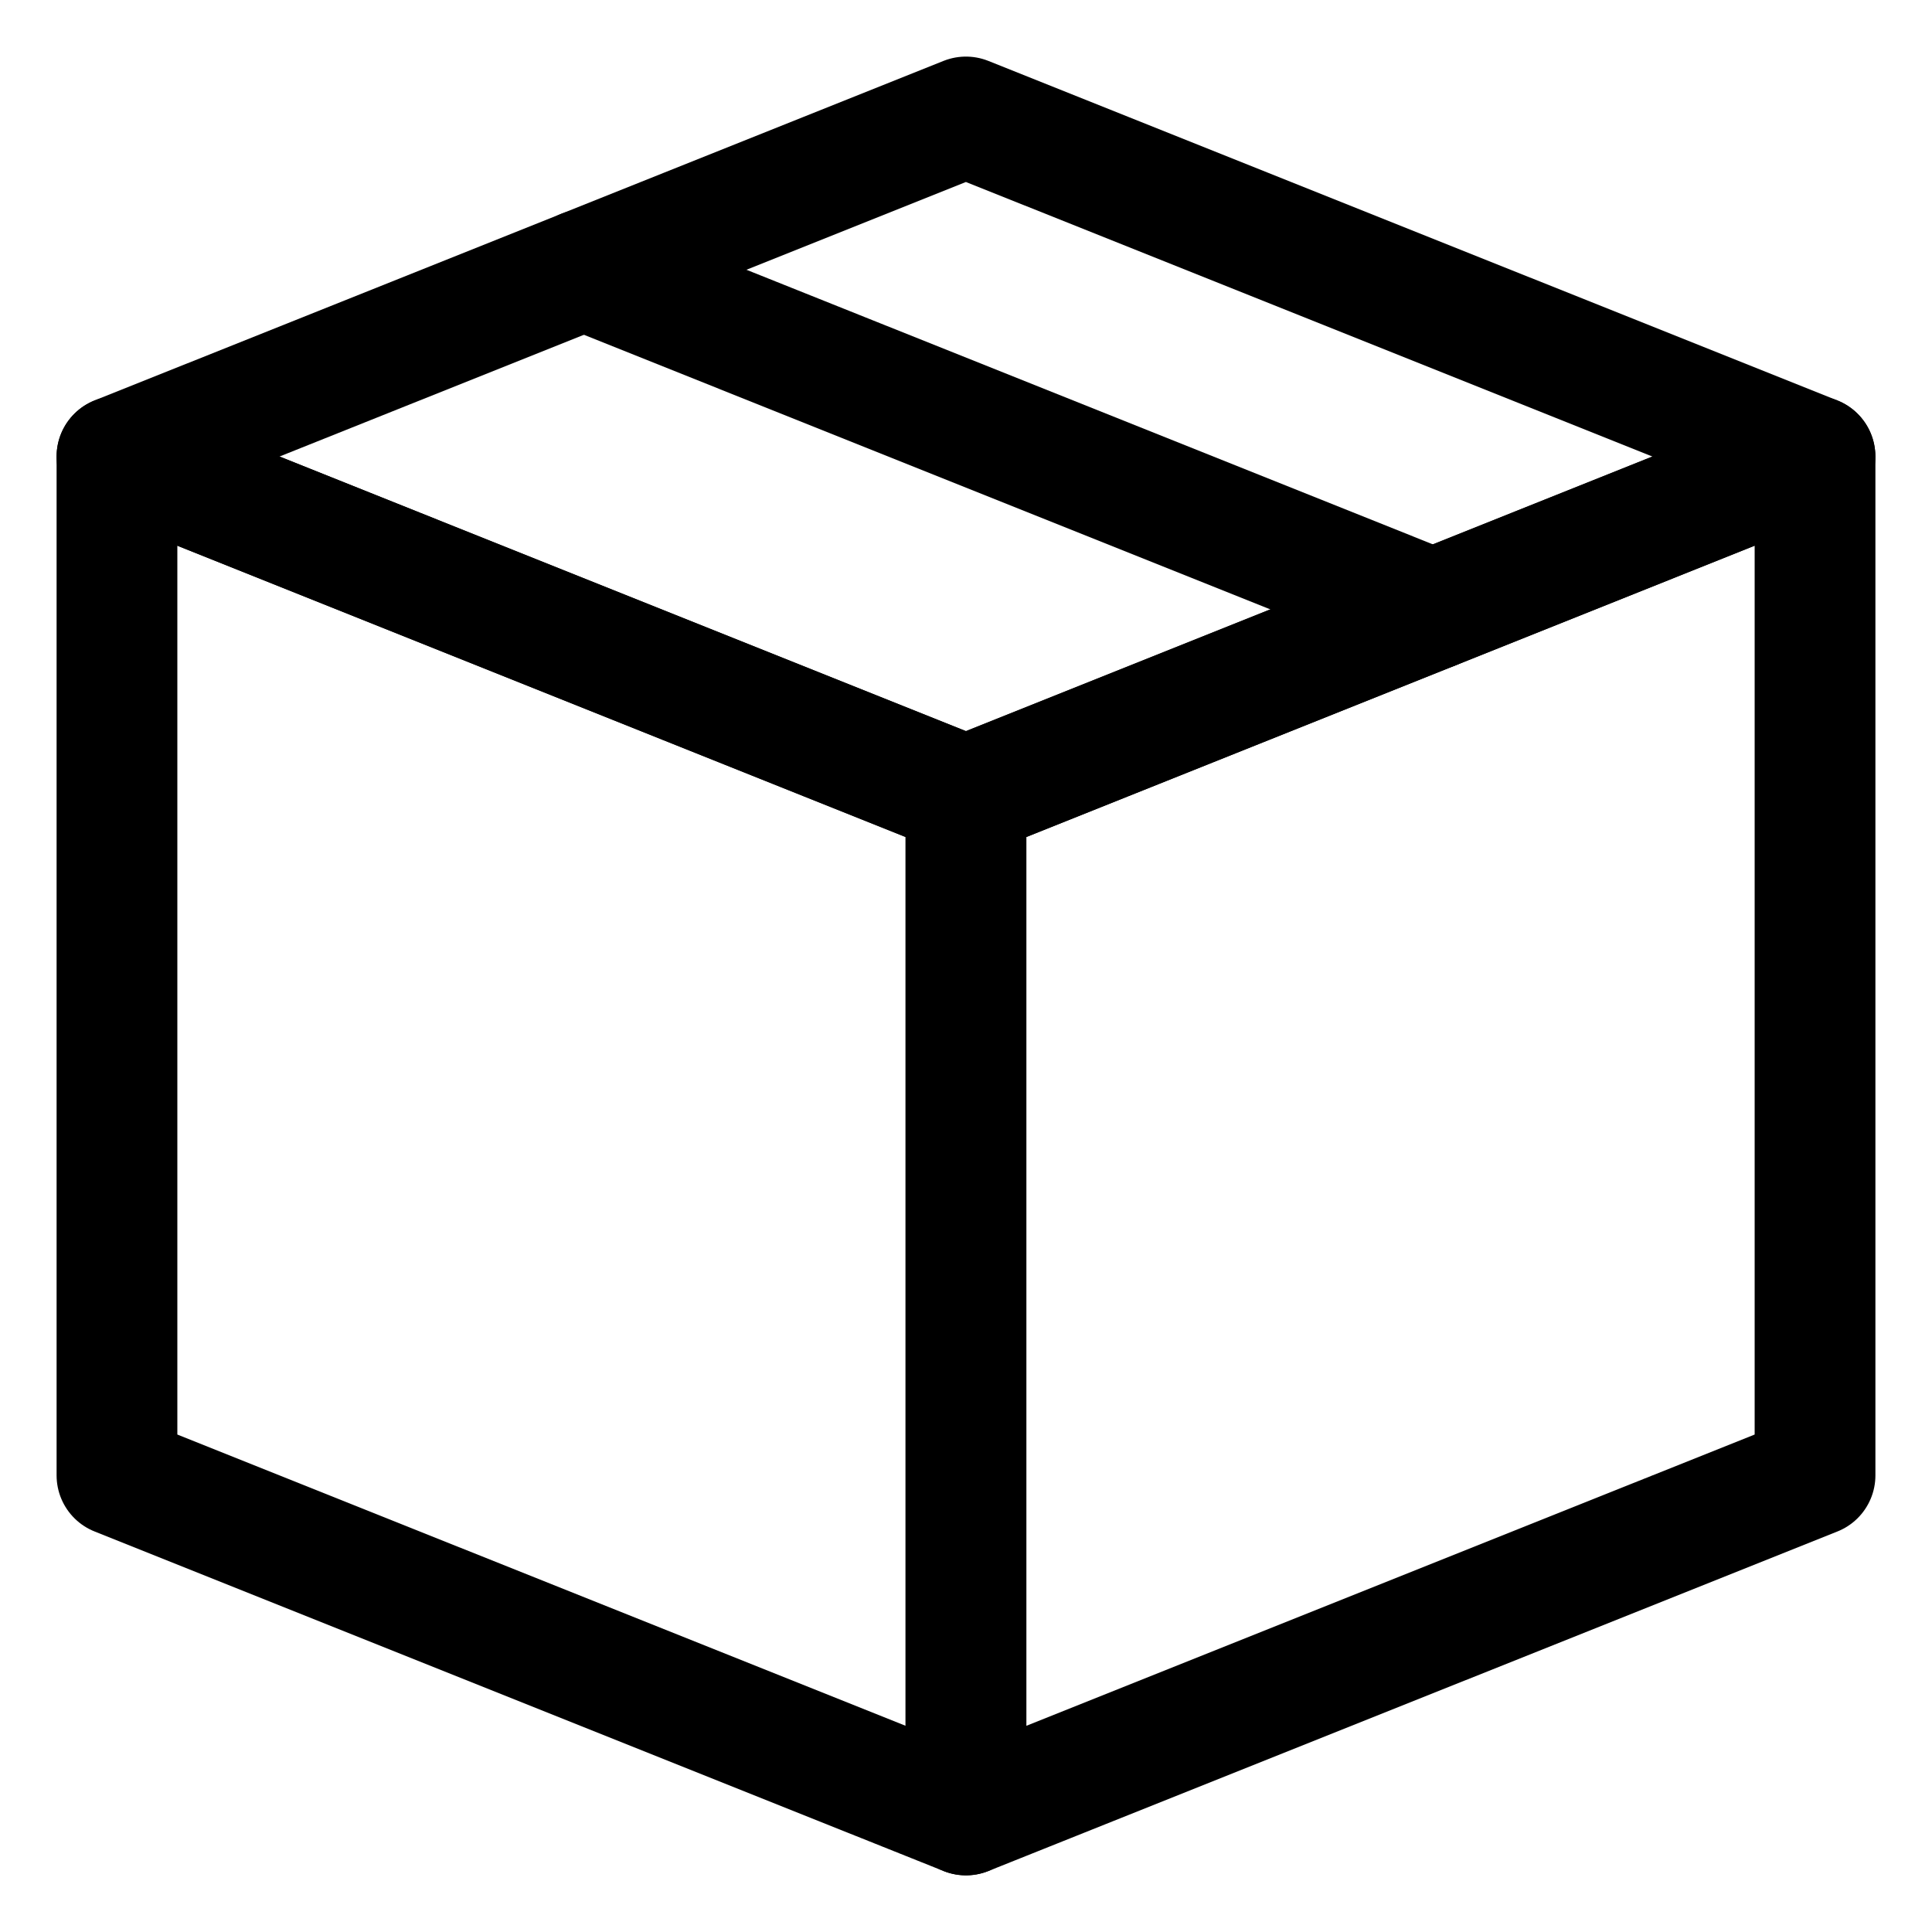 <svg width="24" height="24" viewBox="0 0 24 24" fill="none" xmlns="http://www.w3.org/2000/svg">
<g clip-path="url(#clip0_1143_816)">
<path d="M11.999 1.453L1.453 5.671L11.999 9.89L22.546 5.671L11.999 1.453Z" stroke="black" stroke-width="1.5" stroke-linecap="round" stroke-linejoin="round"/>
<path d="M1.453 5.671V18.328L11.999 22.546V9.89L1.453 5.671Z" stroke="black" stroke-width="1.5" stroke-linecap="round" stroke-linejoin="round"/>
<path d="M22.547 5.671V18.328L12 22.546V9.89L22.547 5.671Z" stroke="black" stroke-width="1.5" stroke-linecap="round" stroke-linejoin="round"/>
<path d="M17.8 7.57L7.253 3.351" stroke="black" stroke-width="1.5" stroke-linecap="round" stroke-linejoin="round"/>
</g>
<defs>
<clipPath id="clip0_1143_816">
<rect width="24" height="24" fill="white"/>
</clipPath>
</defs>
</svg>
